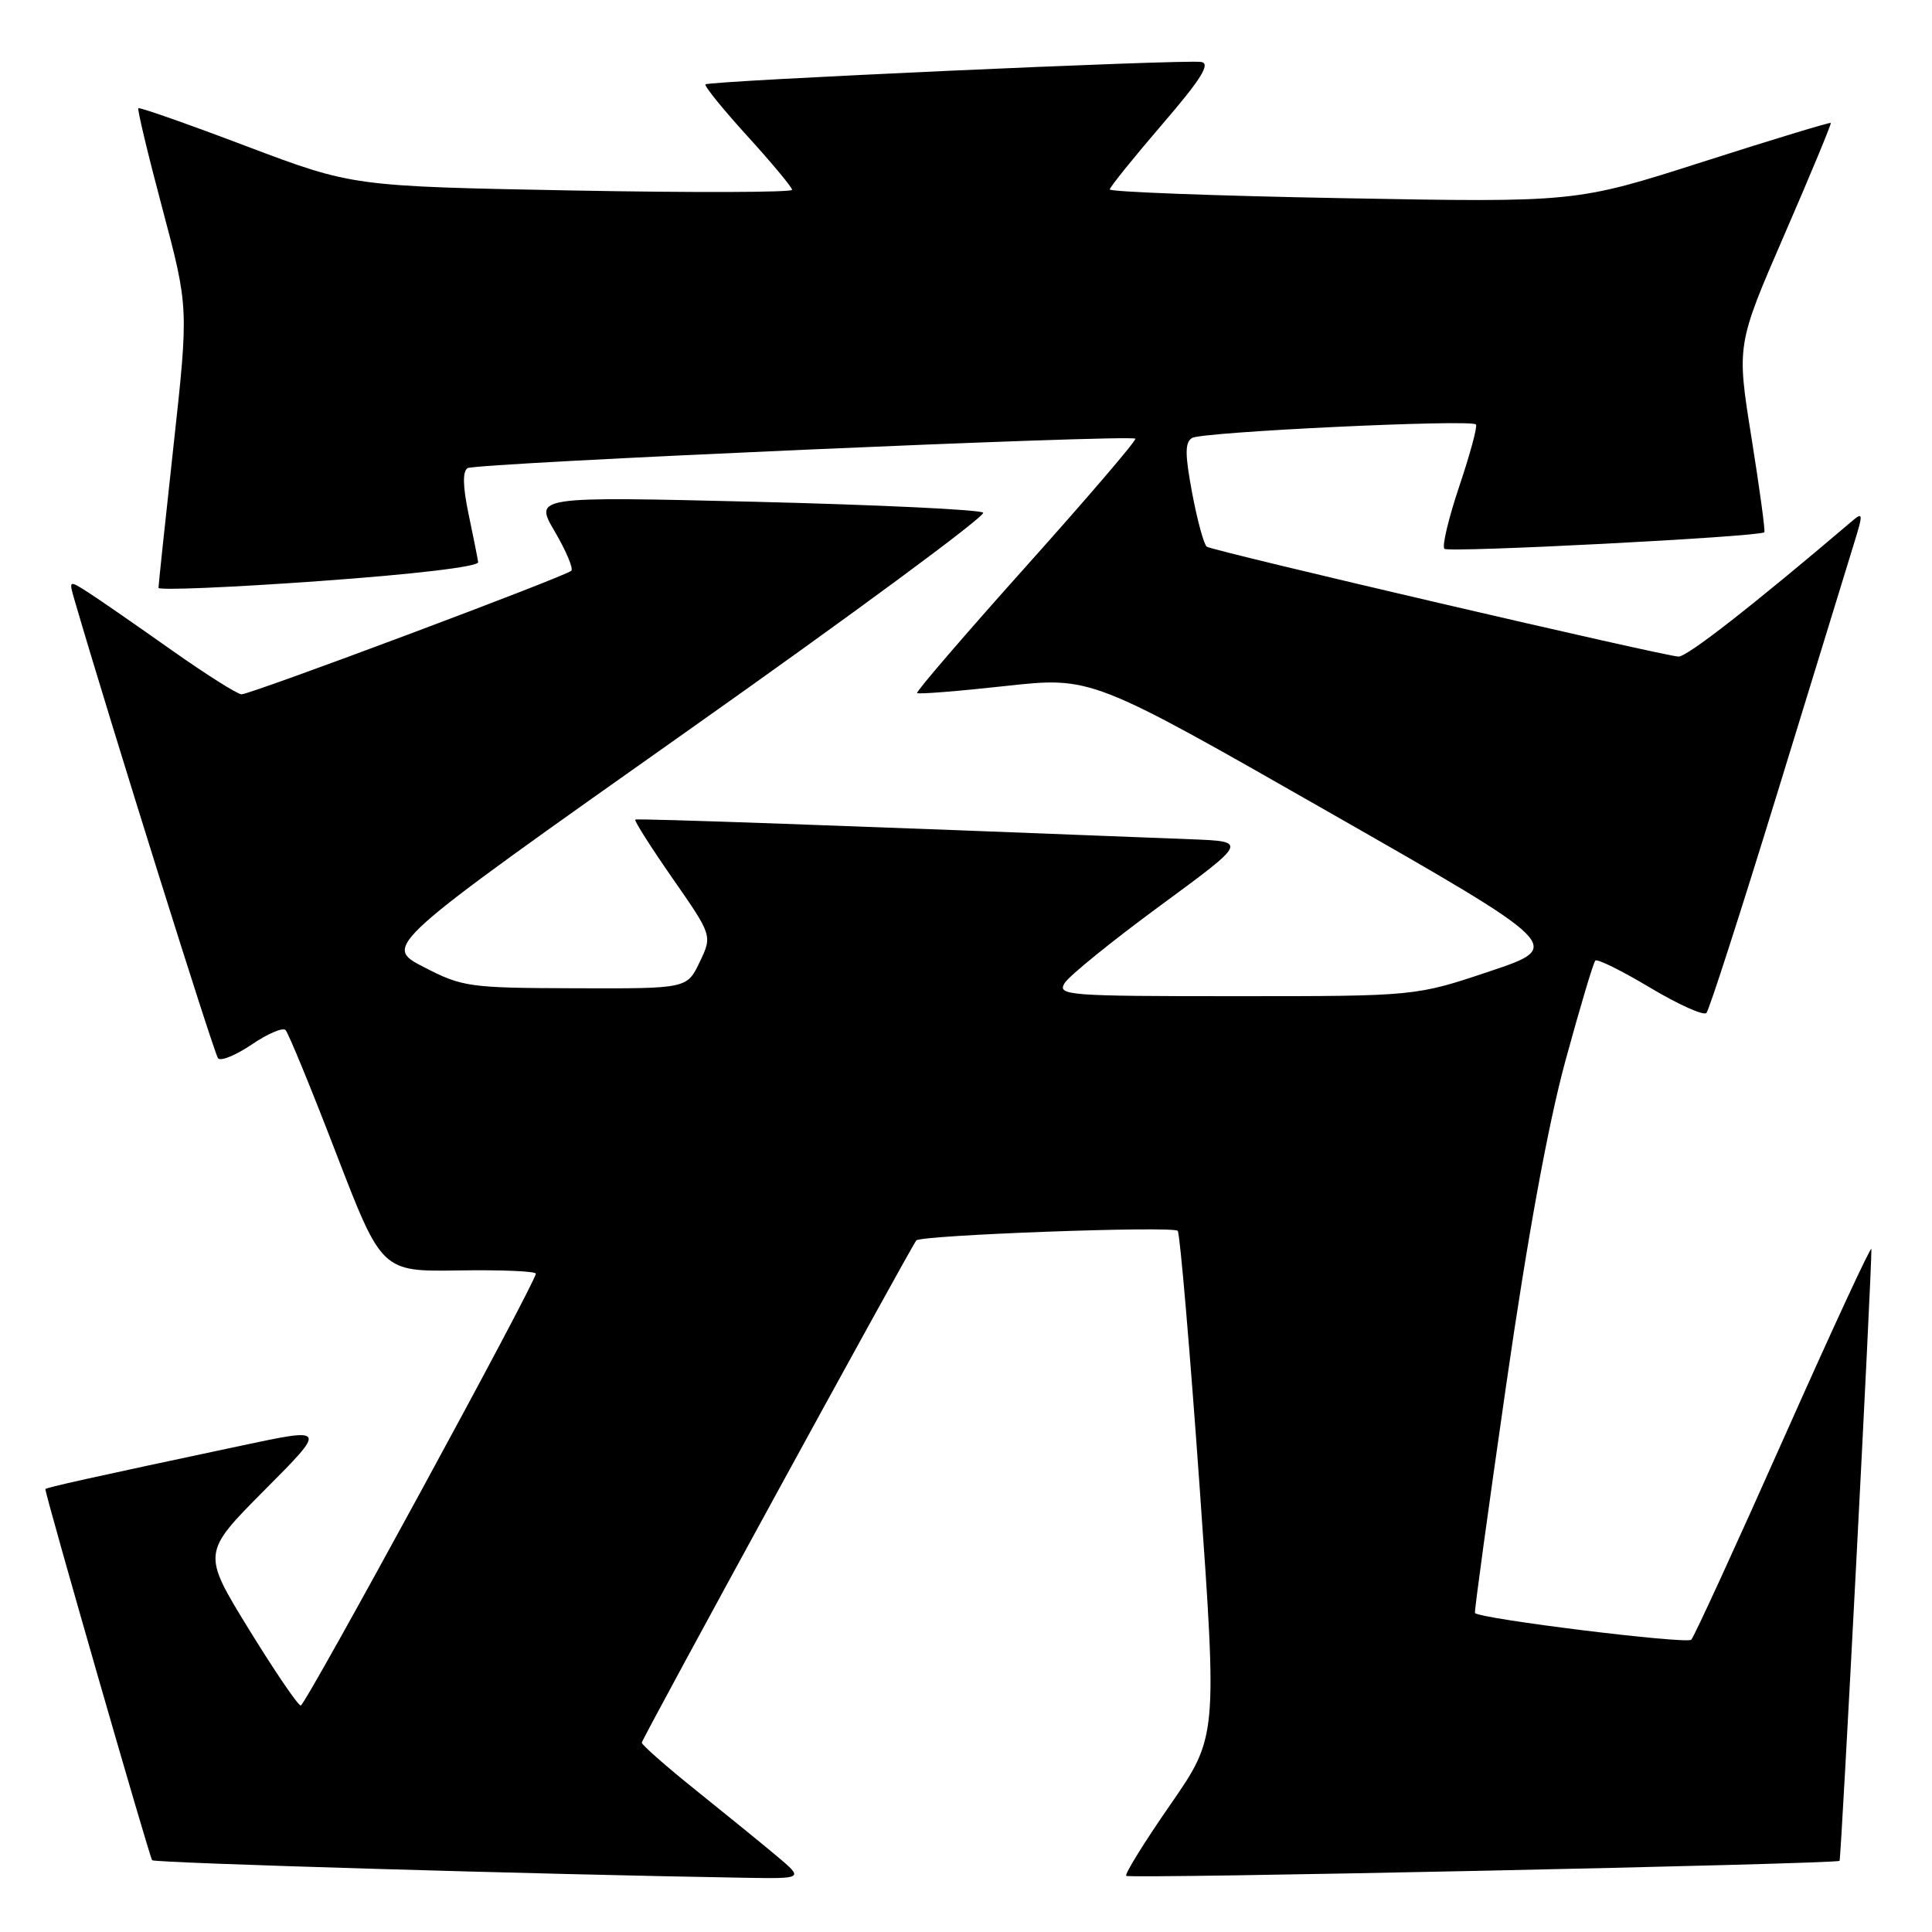 <?xml version="1.0" encoding="UTF-8" standalone="no"?>
<!DOCTYPE svg PUBLIC "-//W3C//DTD SVG 1.1//EN" "http://www.w3.org/Graphics/SVG/1.1/DTD/svg11.dtd" >
<svg xmlns="http://www.w3.org/2000/svg" xmlns:xlink="http://www.w3.org/1999/xlink" version="1.1" viewBox="0 0 256 256">
 <g >
 <path fill="currentColor"
d=" M 103.00 246.00 C 101.08 244.38 96.25 240.46 92.29 237.28 C 88.32 234.10 85.06 231.23 85.04 230.91 C 85.01 230.49 120.36 165.83 121.41 164.37 C 121.92 163.65 155.63 162.41 156.06 163.10 C 156.36 163.59 157.67 178.88 158.96 197.07 C 161.30 230.14 161.30 230.14 155.06 239.15 C 151.63 244.10 149.00 248.34 149.23 248.56 C 149.64 248.98 243.30 247.00 243.75 246.57 C 243.97 246.36 248.03 168.29 247.97 165.50 C 247.96 164.95 242.75 176.20 236.39 190.50 C 230.03 204.80 224.50 216.85 224.10 217.27 C 223.50 217.89 196.08 214.51 195.44 213.73 C 195.33 213.60 197.20 200.00 199.58 183.50 C 202.39 164.00 205.13 148.99 207.41 140.62 C 209.34 133.54 211.13 127.54 211.39 127.28 C 211.65 127.02 214.92 128.64 218.66 130.88 C 222.40 133.11 225.75 134.62 226.11 134.22 C 226.48 133.83 230.71 120.68 235.53 105.00 C 240.35 89.32 244.90 74.52 245.64 72.10 C 246.92 67.93 246.90 67.77 245.25 69.18 C 232.20 80.28 223.59 87.00 222.42 87.00 C 220.74 87.00 160.93 73.07 159.91 72.44 C 159.54 72.21 158.67 69.05 157.98 65.40 C 157.00 60.18 156.99 58.62 157.96 58.03 C 159.25 57.23 194.87 55.53 195.57 56.24 C 195.80 56.46 194.81 60.13 193.38 64.38 C 191.95 68.63 191.05 72.39 191.39 72.72 C 191.93 73.26 233.10 71.13 233.78 70.53 C 233.93 70.39 233.16 64.75 232.08 57.99 C 230.11 45.69 230.11 45.69 236.44 31.10 C 239.93 23.07 242.69 16.40 242.59 16.29 C 242.49 16.17 234.85 18.49 225.61 21.45 C 208.80 26.83 208.80 26.83 177.90 26.26 C 160.91 25.95 147.02 25.42 147.05 25.10 C 147.08 24.77 150.20 20.90 153.98 16.50 C 159.16 10.48 160.44 8.43 159.17 8.21 C 157.04 7.85 93.97 10.70 93.48 11.18 C 93.29 11.38 95.78 14.46 99.02 18.02 C 102.26 21.58 104.93 24.79 104.96 25.15 C 104.98 25.50 91.89 25.54 75.87 25.24 C 46.74 24.69 46.74 24.69 32.67 19.38 C 24.94 16.45 18.48 14.18 18.33 14.34 C 18.18 14.49 19.61 20.49 21.53 27.68 C 25.00 40.74 25.00 40.74 23.00 59.00 C 21.90 69.04 21.00 77.54 21.00 77.89 C 21.00 78.24 30.56 77.84 42.25 77.00 C 54.87 76.10 63.44 75.08 63.36 74.49 C 63.28 73.95 62.71 71.06 62.08 68.08 C 61.32 64.45 61.28 62.44 61.96 62.03 C 63.05 61.35 149.88 57.53 150.44 58.13 C 150.62 58.34 144.13 65.92 136.00 75.00 C 127.87 84.08 121.36 91.65 121.52 91.83 C 121.69 92.01 126.95 91.59 133.22 90.90 C 144.62 89.65 144.62 89.65 175.94 107.53 C 207.25 125.40 207.25 125.40 197.41 128.70 C 187.58 132.00 187.58 132.00 163.78 132.00 C 141.37 132.00 140.05 131.90 141.08 130.25 C 141.68 129.29 147.38 124.67 153.74 120.00 C 165.31 111.50 165.31 111.50 157.90 111.21 C 111.88 109.40 84.44 108.42 84.18 108.60 C 84.00 108.72 86.22 112.22 89.12 116.39 C 94.39 123.97 94.39 123.97 92.71 127.48 C 91.03 131.00 91.03 131.00 76.27 130.95 C 62.12 130.91 61.28 130.79 56.13 128.13 C 50.76 125.35 50.76 125.35 90.90 96.99 C 112.98 81.40 130.70 68.32 130.27 67.93 C 129.85 67.53 116.29 66.89 100.14 66.49 C 70.78 65.78 70.78 65.78 73.51 70.43 C 75.01 72.99 76.00 75.34 75.70 75.63 C 74.96 76.37 33.24 92.00 32.01 92.00 C 31.47 92.00 27.31 89.37 22.76 86.16 C 18.22 82.95 13.28 79.53 11.80 78.57 C 9.09 76.83 9.09 76.83 9.92 79.66 C 14.58 95.65 28.38 139.67 28.90 140.24 C 29.27 140.64 31.28 139.81 33.36 138.40 C 35.45 136.98 37.46 136.12 37.83 136.48 C 38.20 136.84 41.22 144.19 44.54 152.82 C 50.58 168.50 50.58 168.50 60.79 168.34 C 66.41 168.25 71.00 168.44 71.00 168.77 C 71.00 169.93 40.49 225.97 39.85 225.99 C 39.49 225.99 36.40 221.45 32.98 215.89 C 26.77 205.78 26.77 205.78 35.04 197.46 C 43.32 189.14 43.32 189.14 31.91 191.57 C 11.89 195.82 6.00 197.13 6.01 197.32 C 6.05 198.27 19.83 246.16 20.16 246.49 C 20.52 246.86 71.64 248.37 98.50 248.81 C 106.50 248.95 106.50 248.95 103.00 246.00 Z "/>
</g>
</svg>